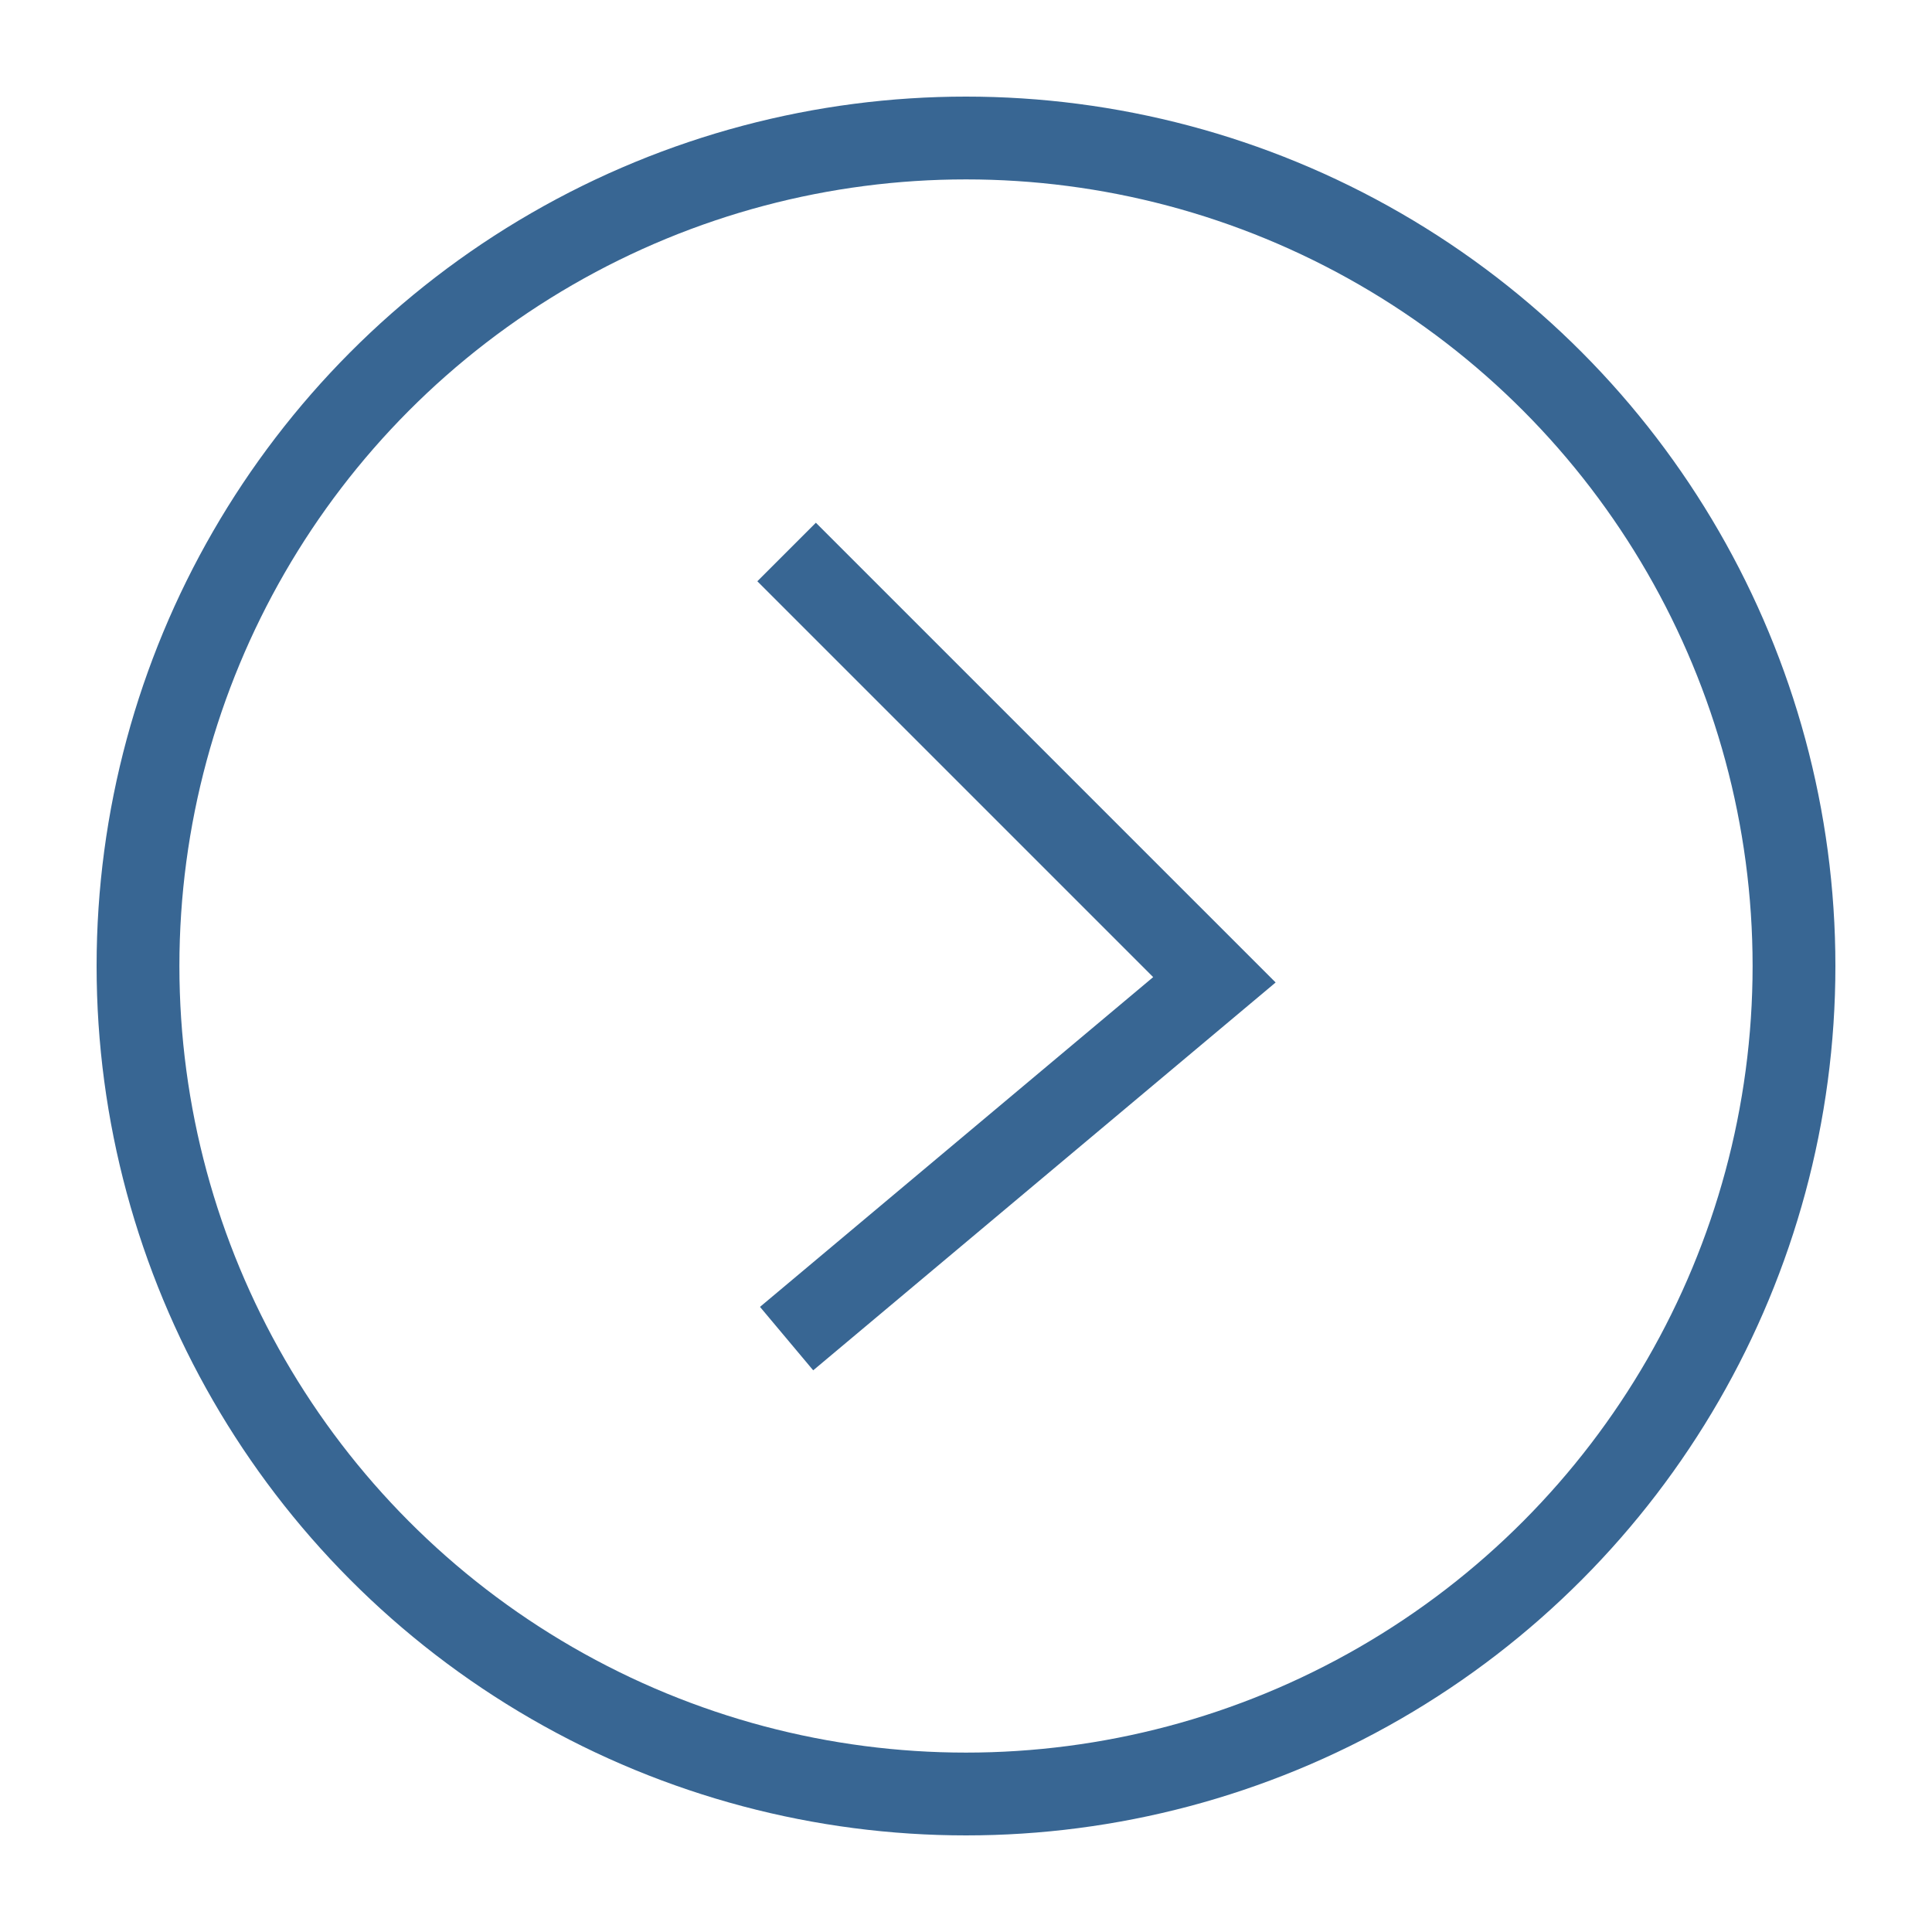 <?xml version="1.0" encoding="utf-8"?>
<!-- Generator: Adobe Illustrator 23.0.0, SVG Export Plug-In . SVG Version: 6.00 Build 0)  -->
<svg version="1.1" xmlns="http://www.w3.org/2000/svg" xmlns:xlink="http://www.w3.org/1999/xlink" x="0px" y="0px"
	 viewBox="0 0 70 70" style="enable-background:new 0 0 70 70;" xml:space="preserve">
<style type="text/css">
	.st0{display:none;}
	.st1{display:inline;}
	.st2{fill:none;stroke:#00FFFF;stroke-miterlimit:10;}
	.st3{opacity:0.3;fill:#B8E9F4;}
	.st4{opacity:0.2;fill:#99BC02;}
	.st5{fill:#FFFFFF;}
	.st6{fill:#1E1E1E;}
	.st7{clip-path:url(#SVGID_2_);fill:#FFFFFF;}
	.st8{opacity:0.9;}
	.st9{opacity:0.5;}
	.st10{fill:#A5CEED;stroke:#FFFFFF;stroke-miterlimit:10;}
	.st11{fill:#A5CEED;}
	.st12{fill:none;stroke:#FFFFFF;stroke-miterlimit:10;}
	.st13{fill:#A2C038;}
	.st14{fill:#5087A5;}
	.st15{fill:#9C9B9B;}
	.st16{fill:none;stroke:#1E1E1E;stroke-width:2.2;stroke-miterlimit:10;}
	.st17{stroke:#000000;stroke-miterlimit:10;}
	.st18{fill:none;stroke:#39638D;stroke-width:5;stroke-miterlimit:10;}
	.st19{fill:none;stroke:#39638D;stroke-width:3;stroke-miterlimit:10;}
	.st20{opacity:0.3;}
	.st21{fill:#211915;}
	.st22{opacity:0.6;}
	.st23{fill:#96969B;stroke:#96969B;stroke-width:0.75;stroke-miterlimit:10;}
	.st24{fill:none;stroke:#39638D;stroke-width:2;stroke-miterlimit:10;}
	.st25{fill:none;stroke:#39638D;stroke-miterlimit:10;}
	.st26{fill:#CAD22F;}
	.st27{fill:#58995F;}
	.st28{fill:#386693;}
	.st29{fill:none;stroke:#39638D;stroke-width:4;stroke-miterlimit:10;}
	.st30{clip-path:url(#SVGID_4_);fill:#FFFFFF;}
	.st31{fill:#9C9A9A;}
	.st32{fill:#A3BD33;}
	.st33{fill:#5788A4;}
	.st34{clip-path:url(#SVGID_6_);fill:#FFFFFF;}
	.st35{clip-path:url(#SVGID_8_);fill:#FFFFFF;}
	.st36{fill:none;stroke:#1E1E1E;stroke-width:3;stroke-miterlimit:10;}
	.st37{fill:none;stroke:#A2C038;stroke-width:3;stroke-miterlimit:10;}
	.st38{fill:none;stroke:#A2C038;stroke-width:2;stroke-miterlimit:10;}
	.st39{fill:none;stroke:#1E1E1E;stroke-width:2;stroke-miterlimit:10;}
	.st40{fill:none;stroke:#386693;stroke-width:3;stroke-miterlimit:10;}
	.st41{clip-path:url(#SVGID_10_);}
	.st42{clip-path:url(#SVGID_12_);fill:#FFFFFF;}
	.st43{fill:none;stroke:#386693;stroke-width:2;stroke-miterlimit:10;}
	.st44{clip-path:url(#SVGID_14_);}
	.st45{fill:none;}
	.st46{fill:none;stroke:#333333;stroke-miterlimit:10;}
</style>
<g id="GRILLA" class="st0">
	<g class="st1">
		<g>
			<g>
				<g>
					<rect x="-24.81" y="-3332" class="st2" width="119.91" height="4215.2"/>
				</g>
			</g>
		</g>
	</g>
</g>
<g id="FONDO_COLOR">
</g>
<g id="Capa_13">
</g>
<g id="Capa_1">
</g>
<g id="INDICACIONES">
</g>
<g id="Capa_3">
</g>
<g id="Capa_5">
</g>
<g id="Capa_2">
</g>
<g id="Capa_4">
</g>
<g id="logo">
	<g>
		<g>
			<circle class="st40" cx="35" cy="35" r="30"/>
			<polyline class="st40" points="28.5,48.5 44,35.5 28.5,20 			"/>
		</g>
	</g>
</g>
<g id="Capa_14">
</g>
<g id="computador">
</g>
<g id="Modo_de_aislamiento">
</g>
<g id="Capa_16">
</g>
<g id="_x31_">
</g>
<g id="Capa_18">
</g>
</svg>
